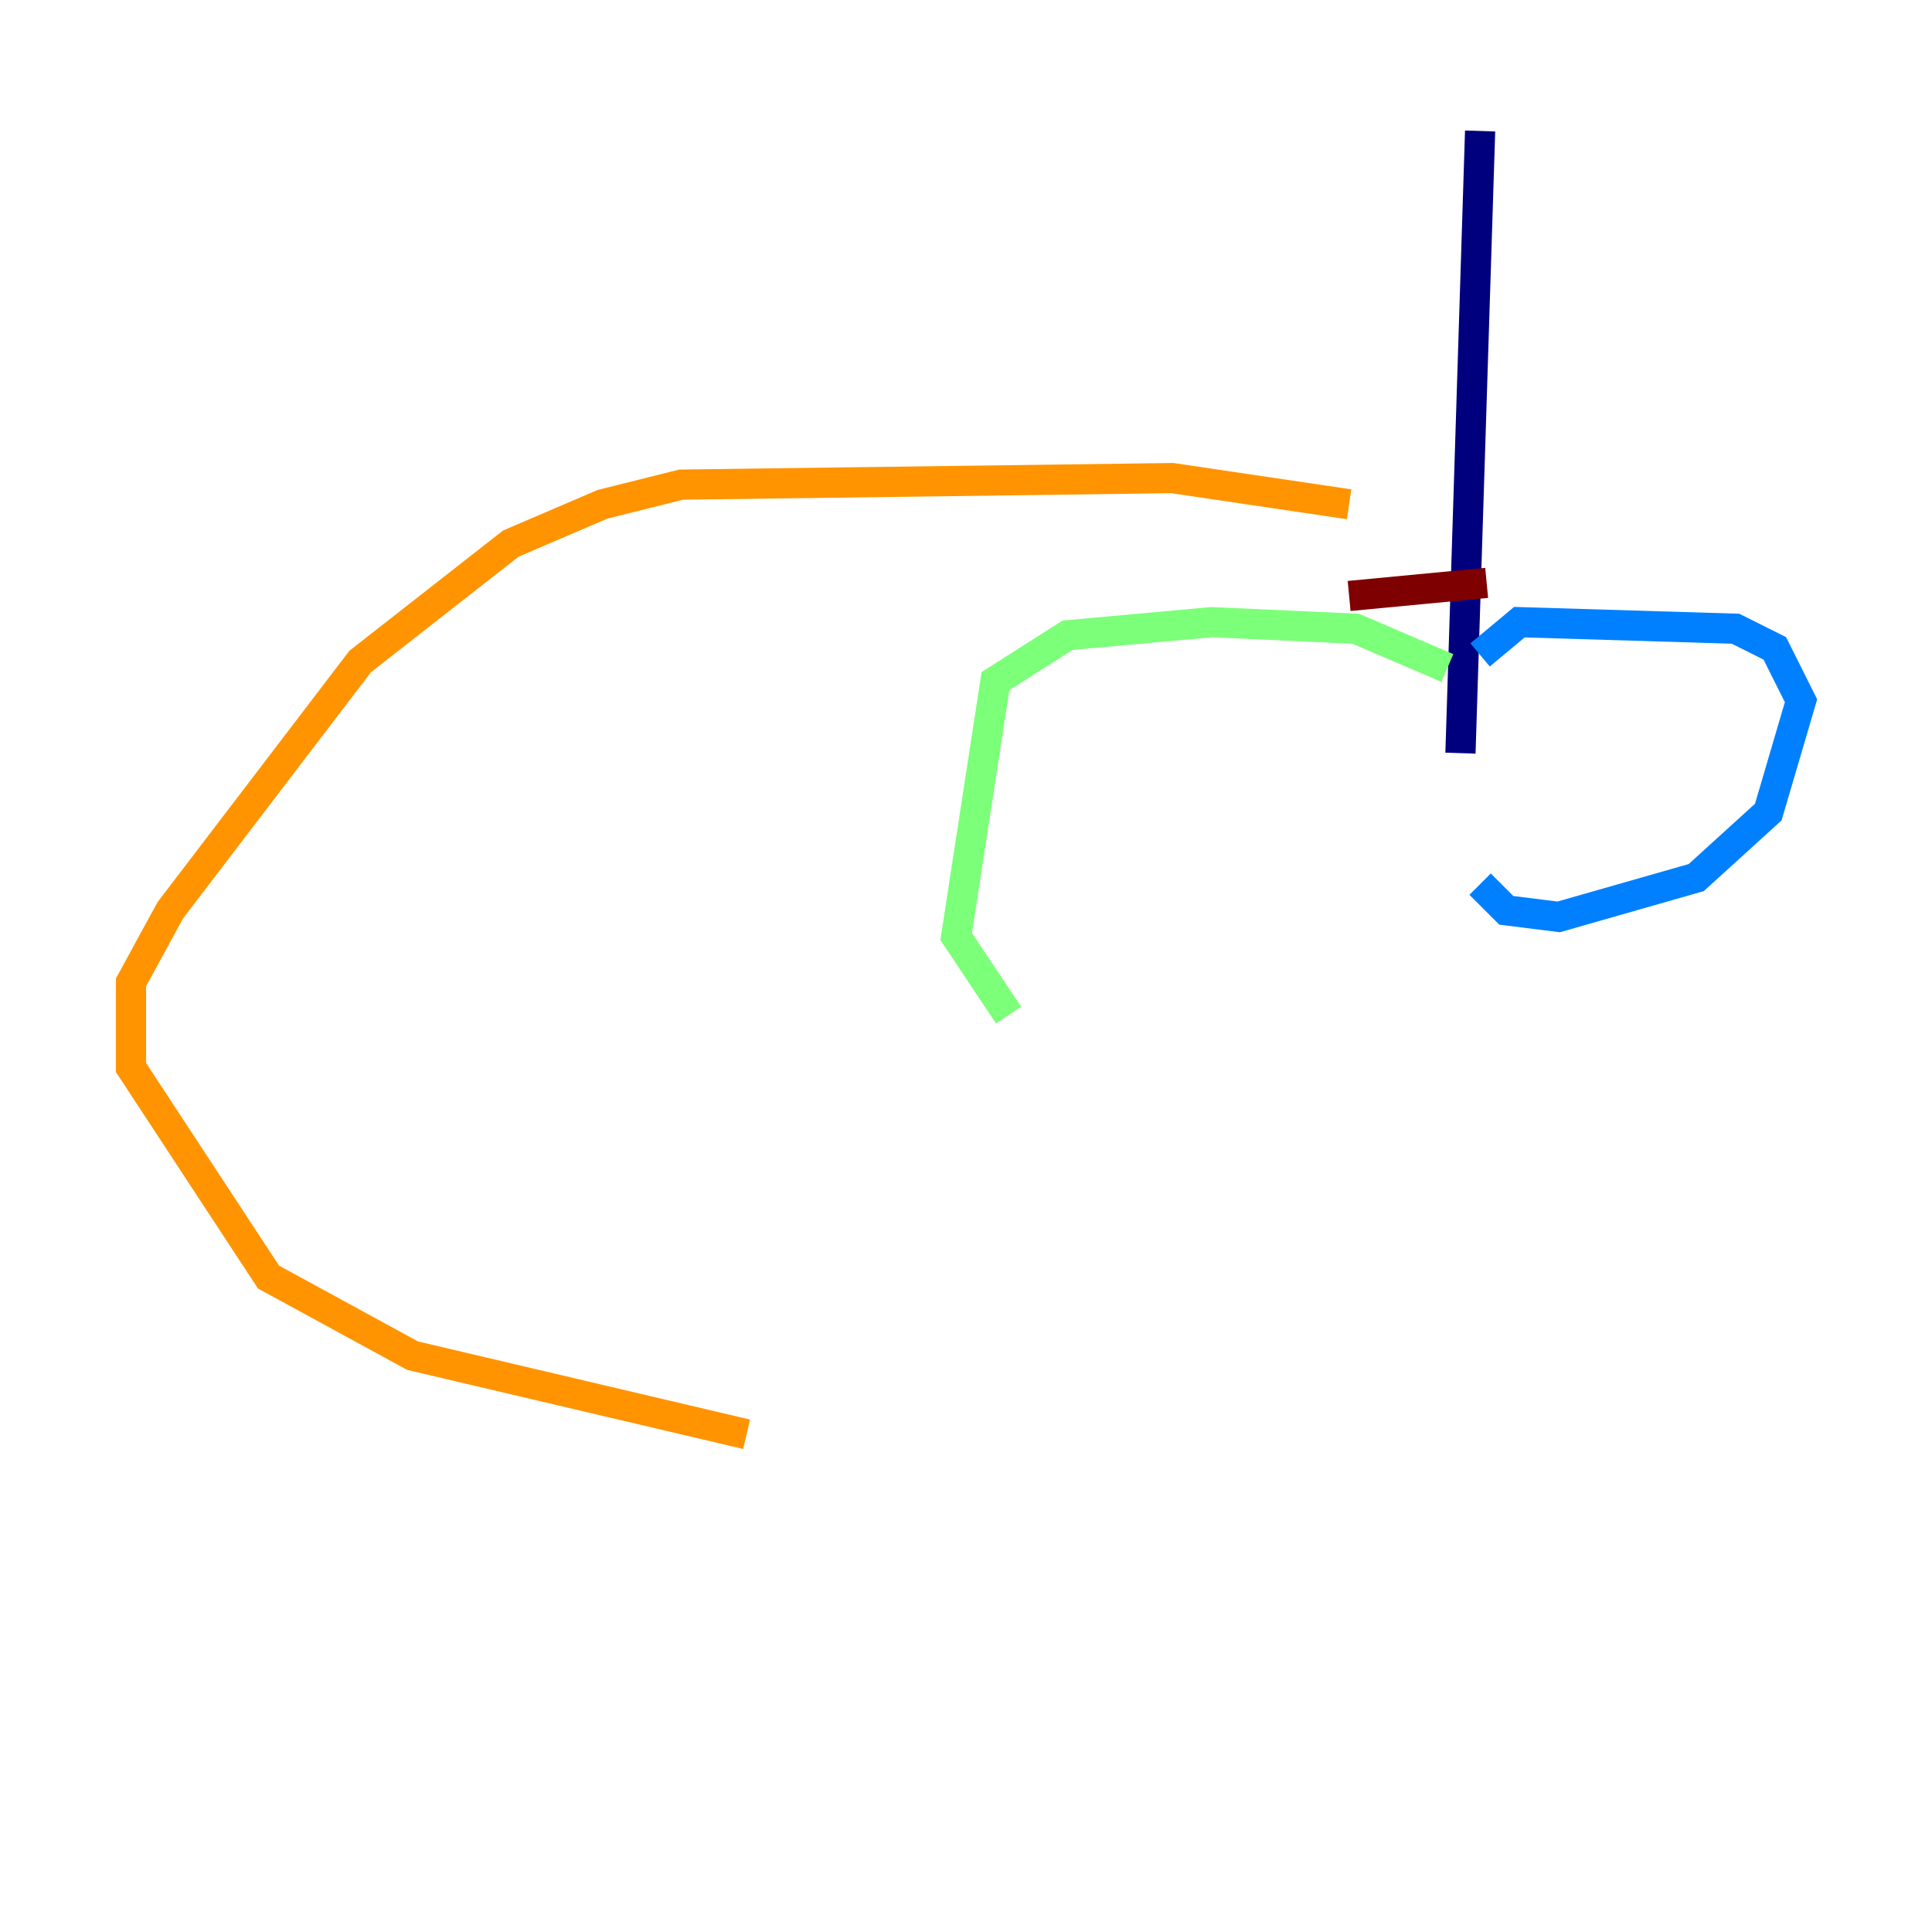 <?xml version="1.0" encoding="utf-8" ?>
<svg baseProfile="tiny" height="128" version="1.2" viewBox="0,0,128,128" width="128" xmlns="http://www.w3.org/2000/svg" xmlns:ev="http://www.w3.org/2001/xml-events" xmlns:xlink="http://www.w3.org/1999/xlink"><defs /><polyline fill="none" points="98.061,8.678 96.759,49.898" stroke="#00007f" stroke-width="2" /><polyline fill="none" points="98.061,43.39 100.664,41.22 114.983,41.654 117.586,42.956 119.322,46.427 117.153,53.803 112.38,58.142 103.268,60.746 99.797,60.312 98.061,58.576" stroke="#0080ff" stroke-width="2" /><polyline fill="none" points="95.891,44.258 89.817,41.654 80.271,41.22 70.725,42.088 65.953,45.125 63.349,62.047 66.82,67.254" stroke="#7cff79" stroke-width="2" /><polyline fill="none" points="89.383,33.41 77.668,31.675 45.125,32.108 39.919,33.41 33.844,36.014 23.864,43.824 11.281,60.312 8.678,65.085 8.678,70.725 17.79,84.61 27.336,89.817 49.464,95.024" stroke="#ff9400" stroke-width="2" /><polyline fill="none" points="89.383,39.485 98.495,38.617" stroke="#7f0000" stroke-width="2" /></svg>